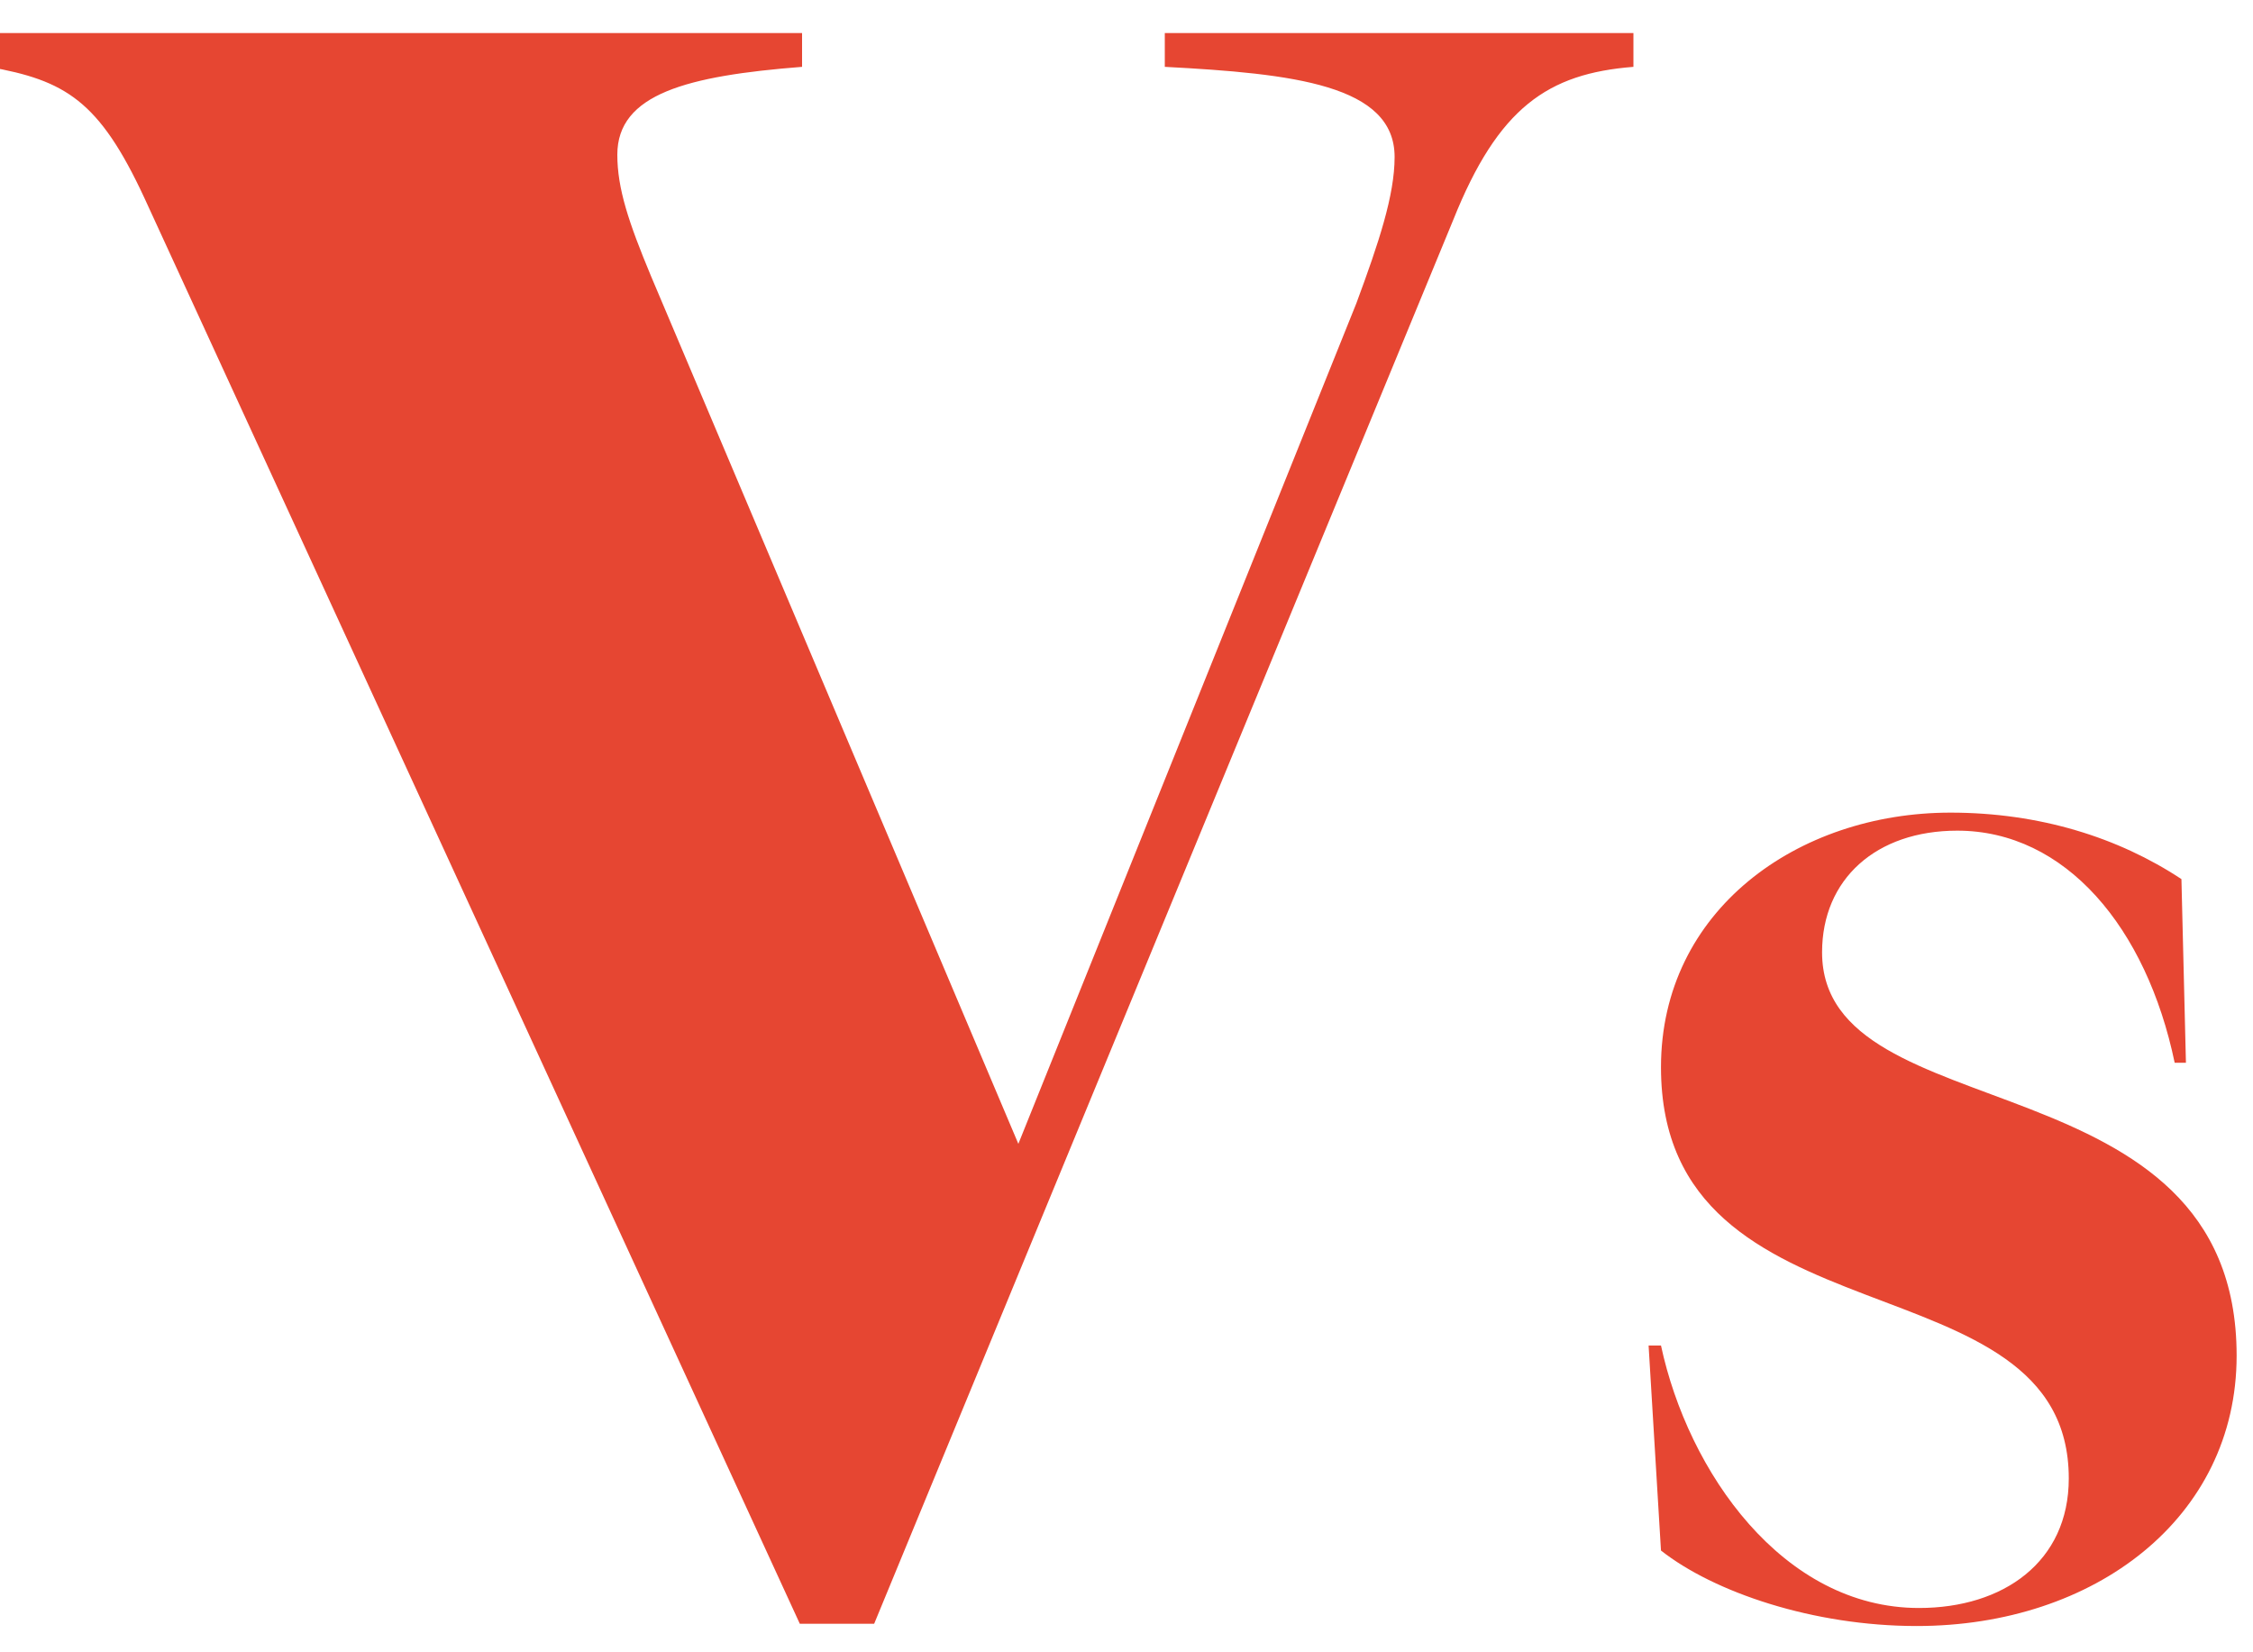 <svg xmlns="http://www.w3.org/2000/svg" width="60" height="44" viewBox="0 0 60 44" fill="none"><path d="M43.5 0.88V1.78C41.22 1.96 39.9 2.86 38.7 5.86L23.28 43.24H21.3L3.84 5.26C2.64 2.68 1.74 2.14 -0.3 1.78V0.88H21.36V1.78C18.3 2.02 16.44 2.5 16.44 4.12C16.44 5.02 16.74 5.92 17.34 7.36L27.12 30.46L36.12 8.08C36.72 6.46 37.14 5.2 37.14 4.18C37.14 2.26 34.44 1.96 31.02 1.78V0.88H43.5ZM52.124 22.12C49.964 22.12 48.524 23.41 48.524 25.36C48.524 30.19 59.564 28.06 59.564 36.1C59.564 40.42 55.784 43.3 51.044 43.3C48.284 43.3 45.644 42.4 44.234 41.29L43.904 35.83H44.234C44.954 39.19 47.474 42.82 51.104 42.82C53.354 42.82 55.094 41.59 55.094 39.37C55.094 33.34 44.234 35.98 44.234 28.42C44.234 24.25 47.864 21.64 51.944 21.64C54.314 21.64 56.414 22.3 58.094 23.41L58.214 28.3H57.914C57.164 24.7 55.004 22.12 52.124 22.12Z" fill="#E64632"/></svg>